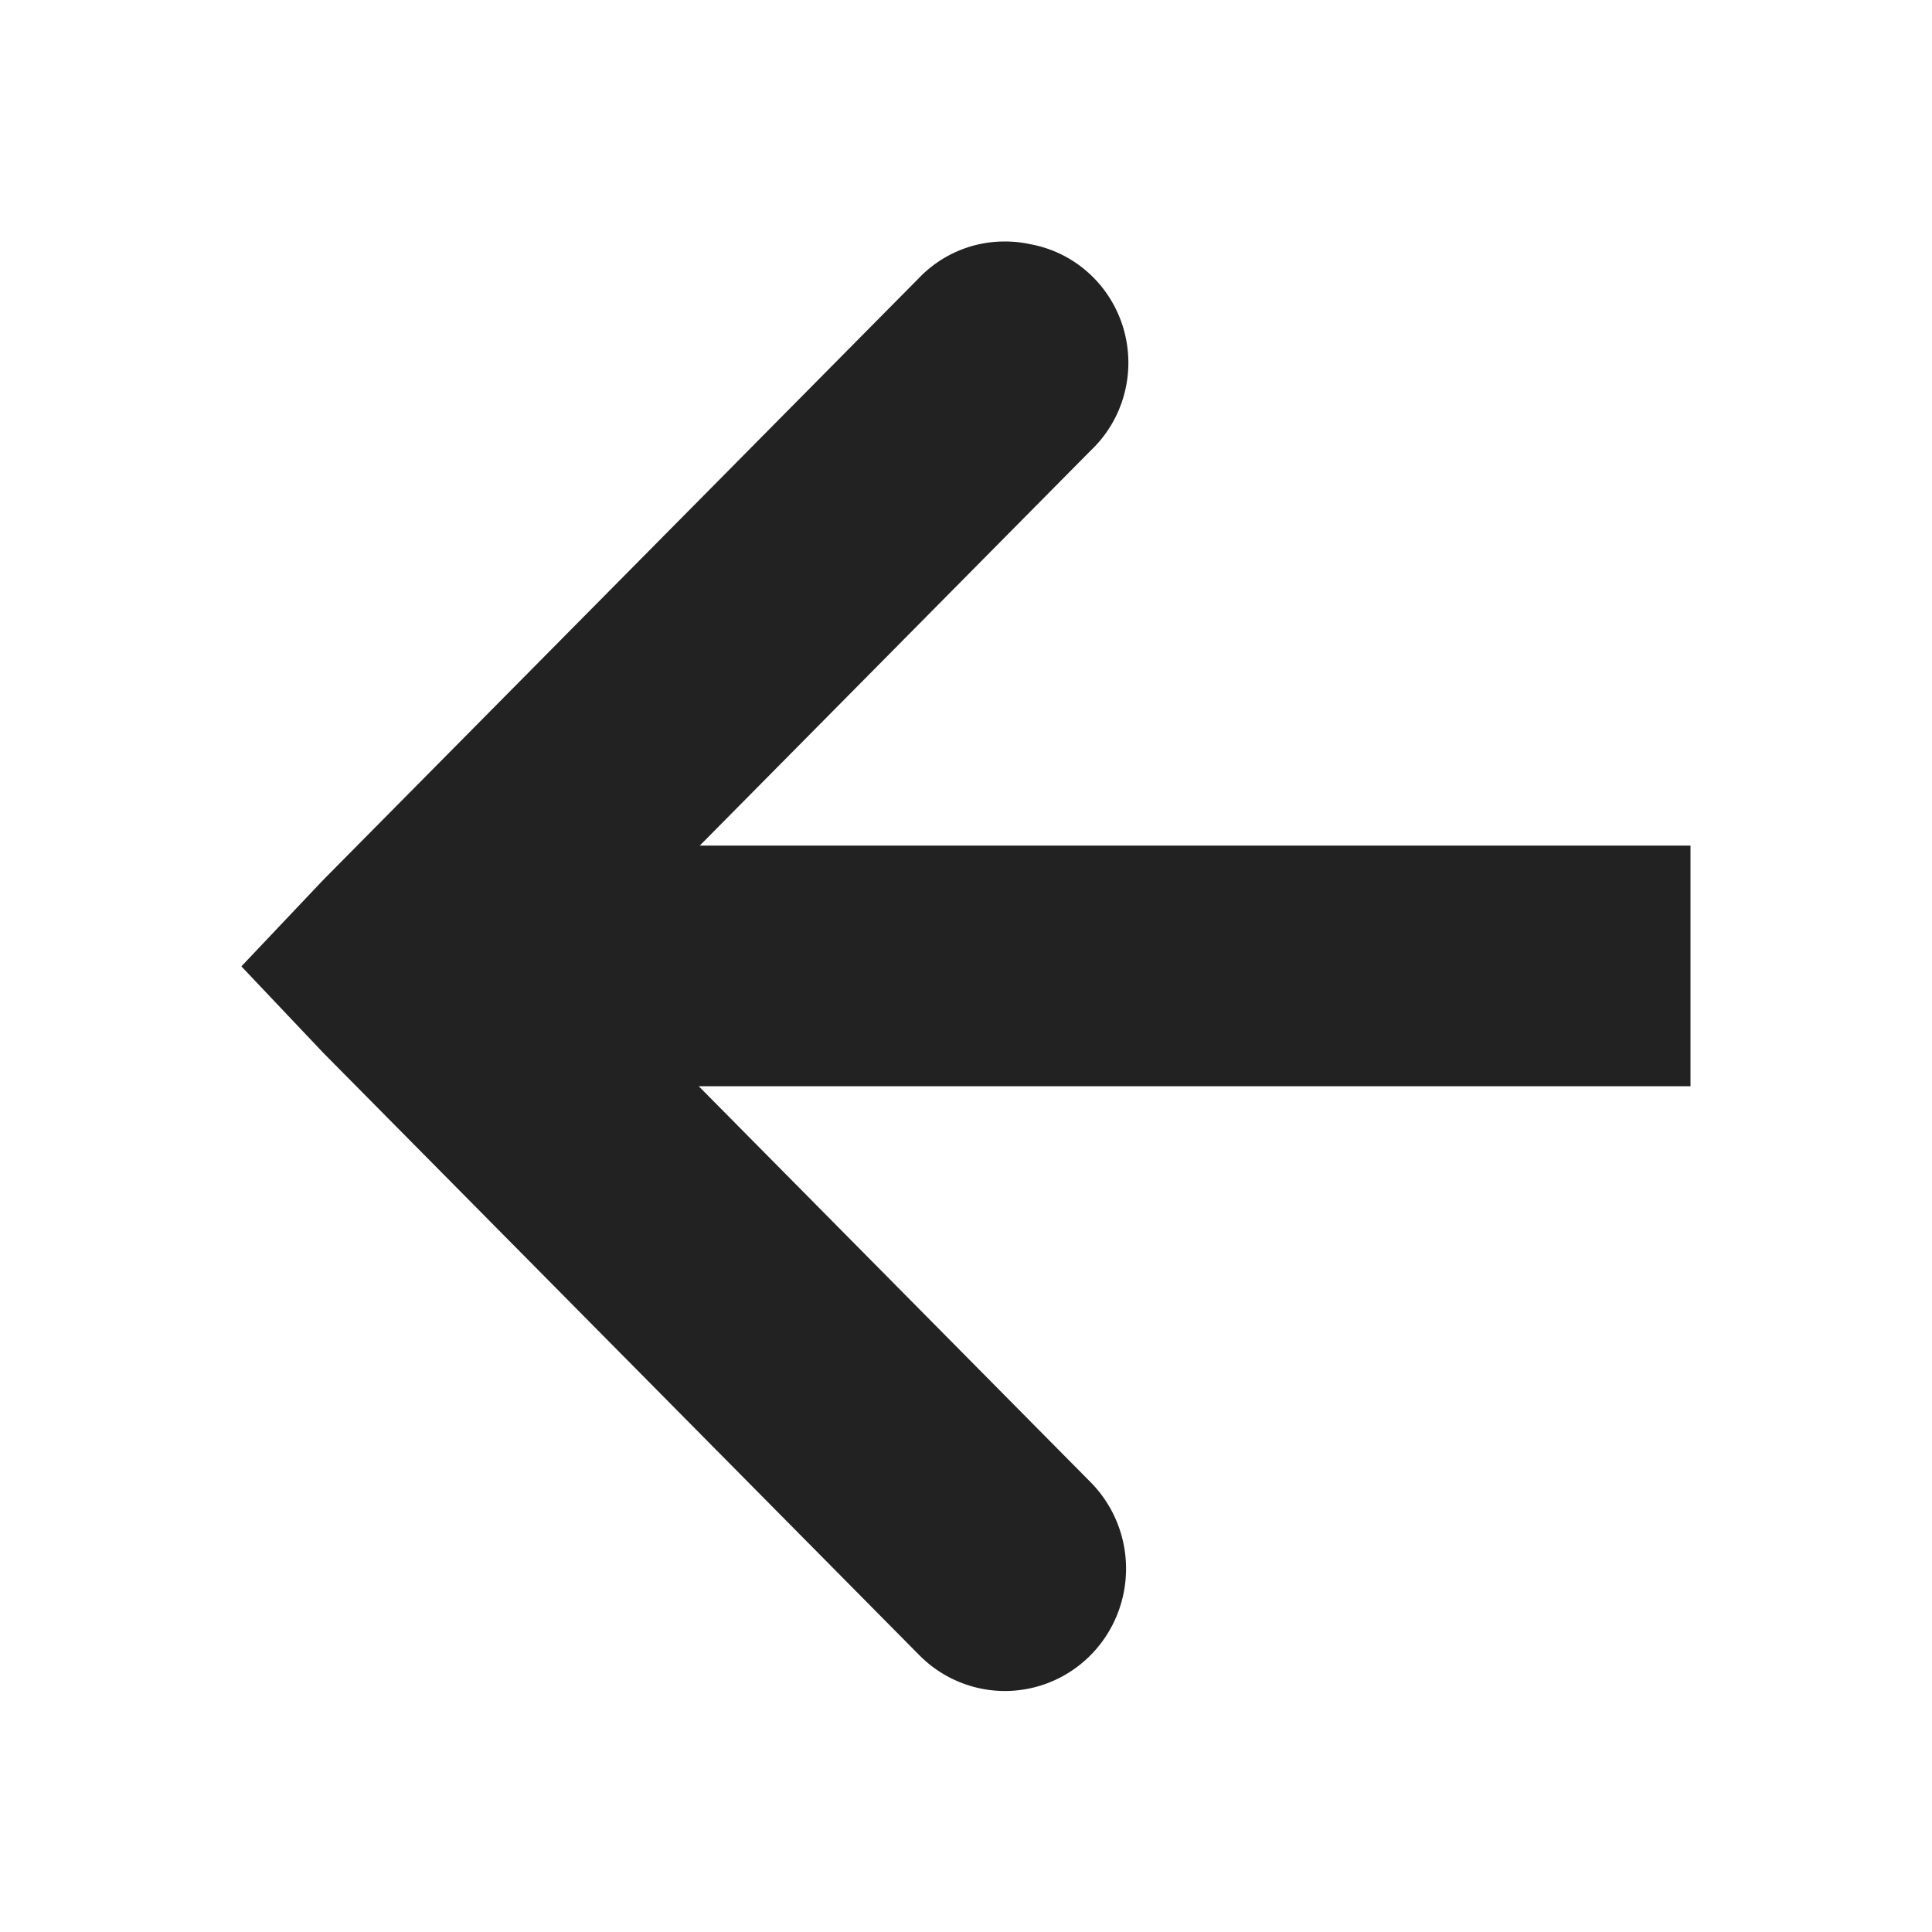 <?xml version="1.0" encoding="UTF-8"?>
<svg id="svg30571" width="16" height="16" version="1.1" viewBox="0 0 16 16" xmlns="http://www.w3.org/2000/svg" xmlns:cc="http://creativecommons.org/ns#" xmlns:dc="http://purl.org/dc/elements/1.1/" xmlns:rdf="http://www.w3.org/1999/02/22-rdf-syntax-ns#">
 <g id="layer1" transform="translate(0 -1036.4)">
  <path id="path8334" d="m8.317 1038.4a0.986 0.997 0 0 1 0.218 0.023 0.986 0.997 0 0 1 0.493 1.713l-3.233 3.267h8.205v1.993h-8.213l3.24 3.274a1.003 1.013 0 1 1-1.418 1.433l-4.932-4.984-0.678-0.716 0.678-0.716 4.932-4.983a0.986 0.997 0 0 1 0.707-0.304z" style="color:#ffffff;fill:#222;text-decoration-line:none;text-indent:0;text-transform:none"/>
 </g>
</svg>

